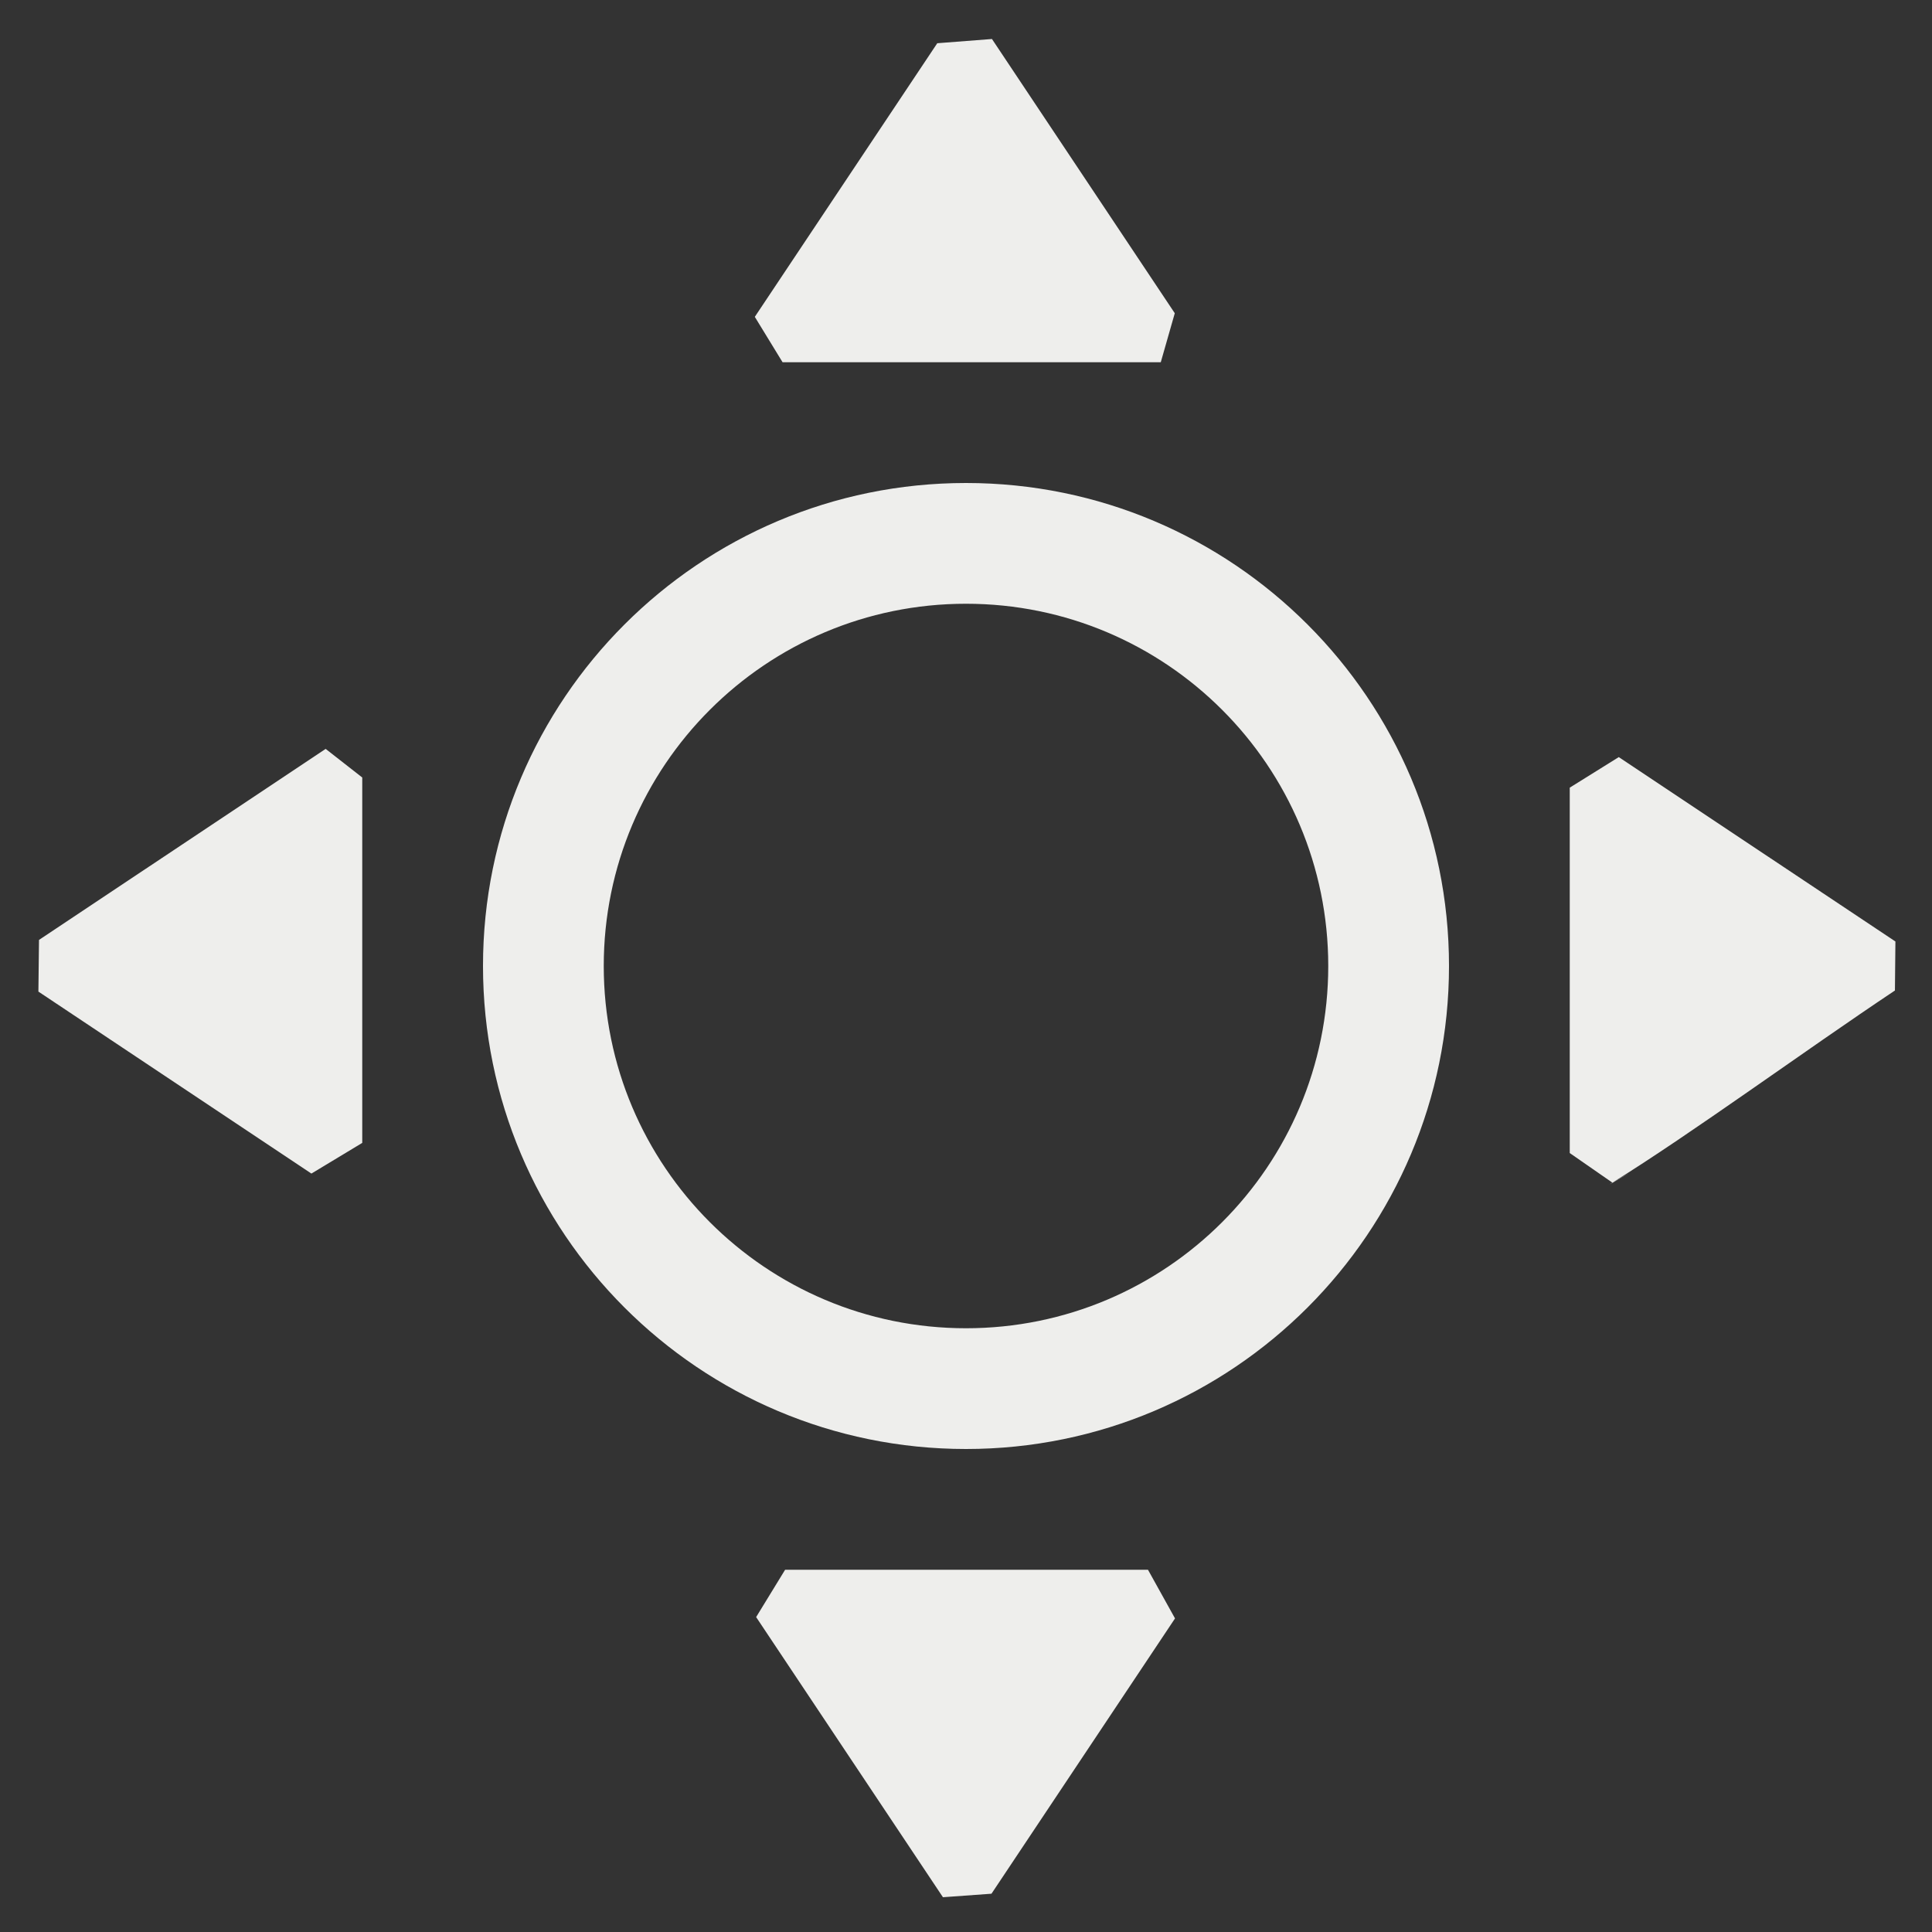 <?xml version="1.0" encoding="UTF-8" standalone="no"?>
<svg
   width="16"
   height="16"
   version="1.1"
   id="svg7"
   sodipodi:docname="symbol-bigger.svg"
   inkscape:version="1.1.2 (0a00cf5339, 2022-02-04)"
   xmlns:inkscape="http://www.inkscape.org/namespaces/inkscape"
   xmlns:sodipodi="http://sodipodi.sourceforge.net/DTD/sodipodi-0.dtd"
   xmlns="http://www.w3.org/2000/svg"
   xmlns:svg="http://www.w3.org/2000/svg">
  <rect width="100%" height="100%" fill="#333333" stroke="none"/>
  <sodipodi:namedview
     id="namedview9"
     pagecolor="#000000"
     bordercolor="#666666"
     borderopacity="1.0"
     inkscape:pageshadow="2"
     inkscape:pageopacity="0"
     inkscape:pagecheckerboard="0"
     showgrid="false"
     inkscape:zoom="47.25"
     inkscape:cx="8"
     inkscape:cy="8"
     inkscape:window-width="1880"
     inkscape:window-height="966"
     inkscape:window-x="0"
     inkscape:window-y="29"
     inkscape:window-maximized="1"
     inkscape:current-layer="svg7" />
  <defs
     id="defs3">
    <style
       id="current-color-scheme"
       type="text/css">
   .ColorScheme-Text { color:#eeeeec; } .ColorScheme-Highlight { color:#367bf0; } .ColorScheme-NeutralText { color:#ffcc44; } .ColorScheme-PositiveText { color:#3db47e; } .ColorScheme-NegativeText { color:#dd4747; }
  </style>
  </defs>
  <path
     style="fill:currentColor"
     class="ColorScheme-Text"
     d="M 8,4 C 5.791,4 4,5.791 4,8 c 0,2.209 1.791,4 4,4 2.209,0 4,-1.791 4,-4 C 12,5.791 10.209,4 8,4 Z m 0,1 c 1.657,0 3,1.343 3,3 0,1.657 -1.343,3 -3,3 C 6.343,11 5,9.657 5,8 5,6.343 6.343,5 8,5 Z M 2.697,6.202 3,6.439 v 3.026 0 L 2.579,9.719 0.318,8.212 v 0 l 0.005,-0.428 z m 5.514,9.481 v 0 l 1.52,-2.28 v 0 L 9.507,13 H 6.502 l -0.24,0.392 v 0 l 1.547,2.32 z M 7.762,0.358 8.215,0.323 9.729,2.594 9.613,3 V 3 H 6.481 V 3 L 6.251,2.624 Z M 13,6.523 v 0 3.026 l 0.353,0.245 c 0.353,-0.205 -0.13,0.08 0,0 0.657,-0.407 1.59,-1.091 2.34,-1.591 v 0 l 0.004,-0.406 -2.291,-1.527 z"
     id="path5"
     sodipodi:nodetypes="sssssssssscccccccccccccccccccccccccccccccccsccccc" />
</svg>
